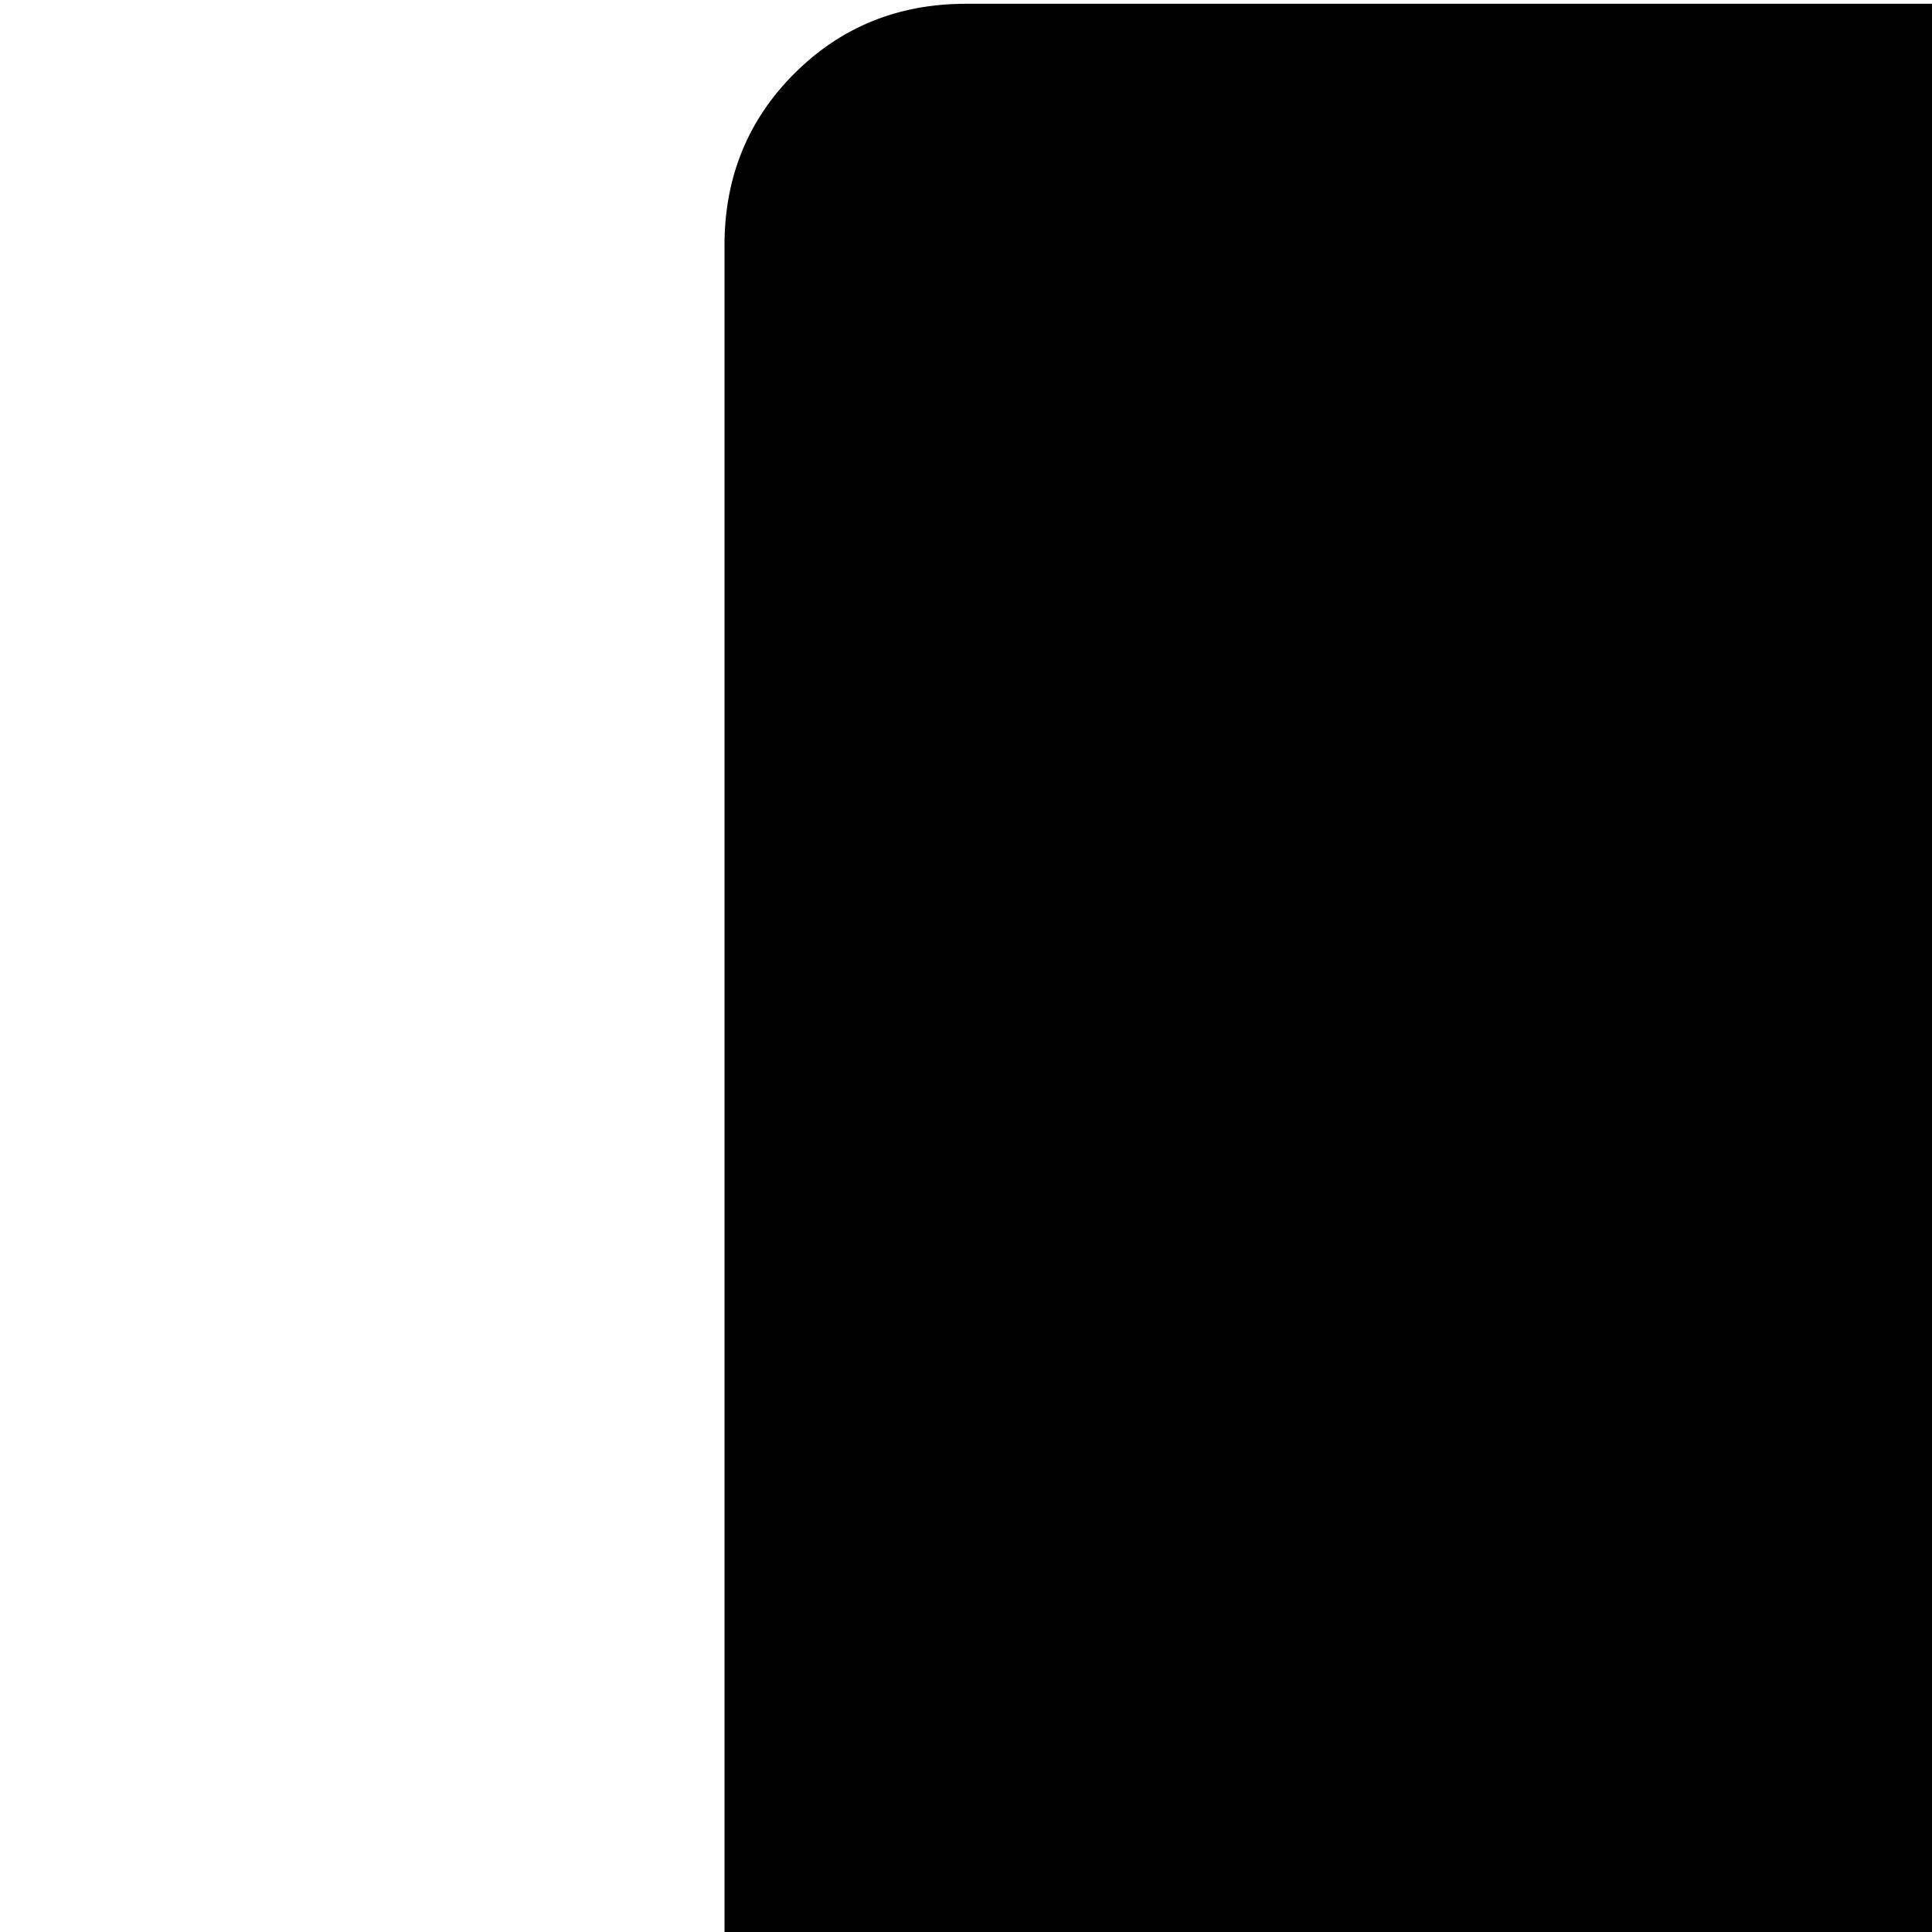 <svg xmlns="http://www.w3.org/2000/svg" version="1.1" viewBox="0 0 512 512" fill="currentColor"><path fill="currentColor" d="M960 1025H64q-27 0-45.5-18.5T0 961t18.5-45.5T64 897h384V769H256q-27 0-45.5-18.5T192 705V65q0-27 18.5-45.5T256 1h256v288q0 13 9.5 22.5T544 321h287l1 1v383q0 27-19 45.5T768 769H576v128h384q27 0 45.5 19t18.5 45.5t-18.5 45T960 1025M576 0q26 0 44 18l193 194q19 18 18 45H576z"/></svg>